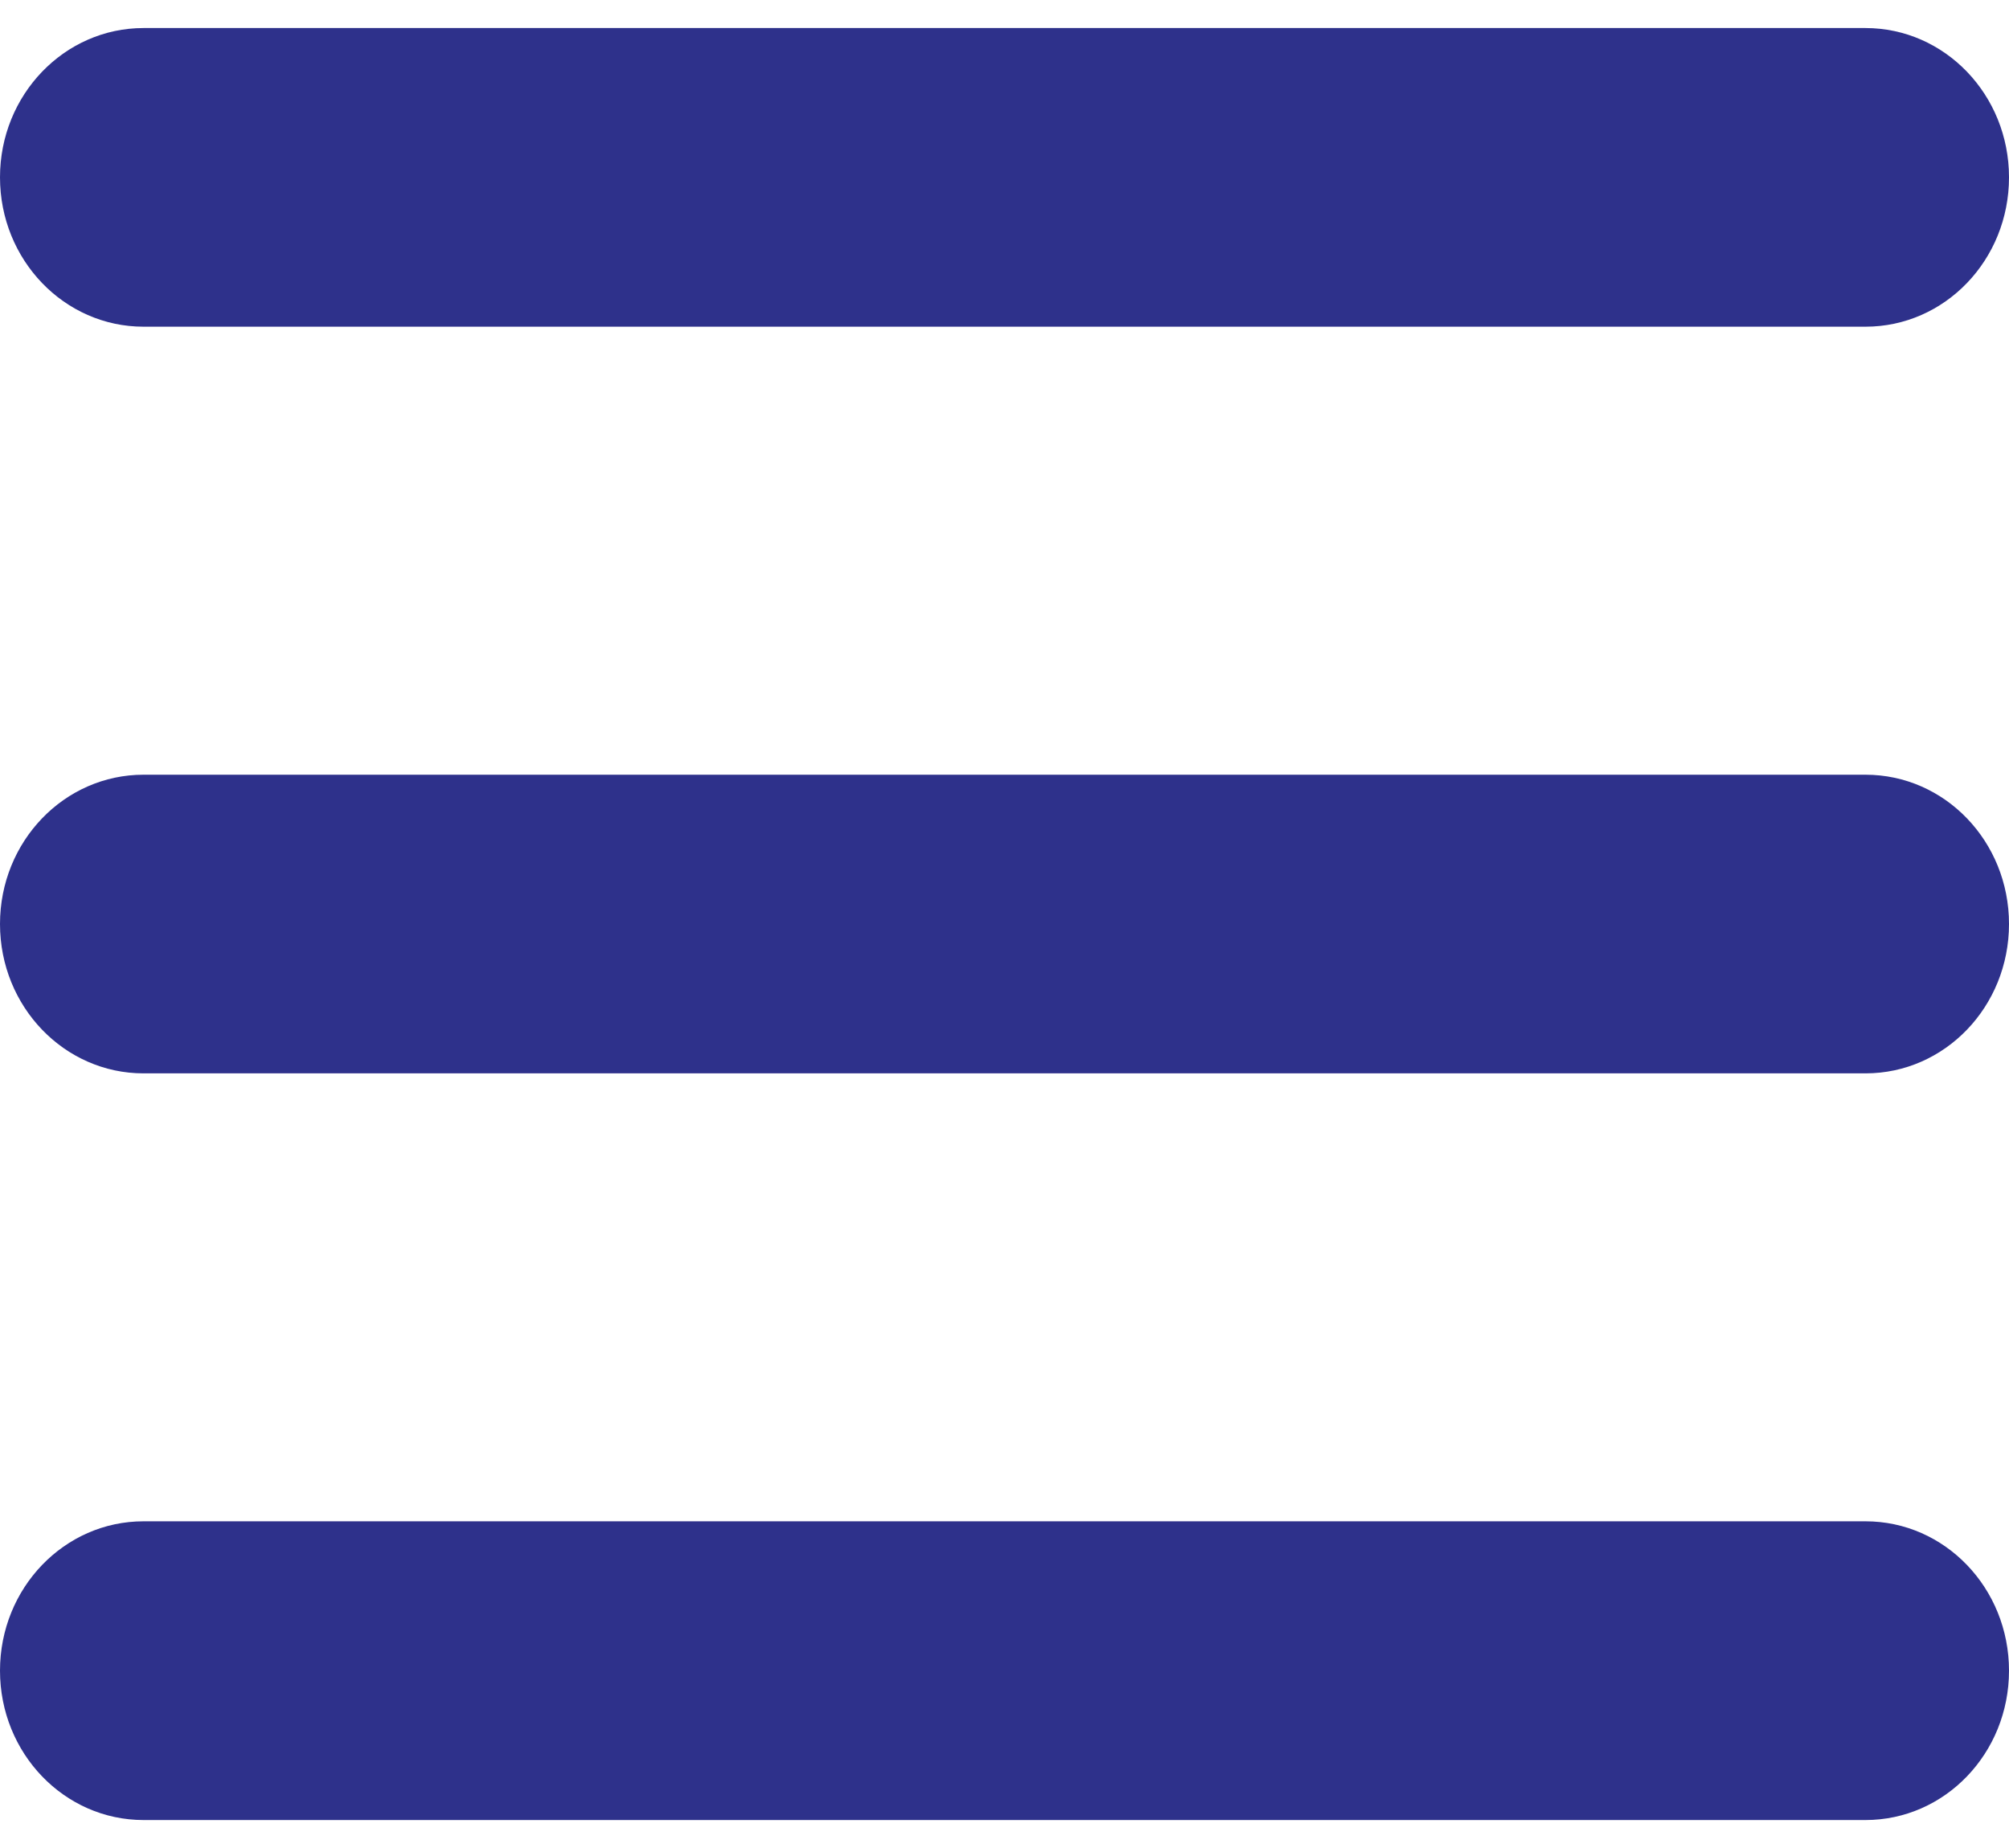 <svg width="25" height="23" viewBox="0 0 25 23" fill="none" xmlns="http://www.w3.org/2000/svg">
<g id="bars-solid 1" clip-path="url(#clip0_25_529)">
<path id="Vector" d="M0 2.207C0 1.181 0.8 0.349 1.786 0.349H23.214C24.202 0.349 25 1.181 25 2.207C25 3.235 24.202 4.066 23.214 4.066H1.786C0.8 4.066 0 3.235 0 2.207ZM0 11.5C0 10.472 0.8 9.642 1.786 9.642H23.214C24.202 9.642 25 10.472 25 11.5C25 12.528 24.202 13.359 23.214 13.359H1.786C0.8 13.359 0 12.528 0 11.5ZM23.214 22.652H1.786C0.8 22.652 0 21.821 0 20.793C0 19.765 0.8 18.934 1.786 18.934H23.214C24.202 18.934 25 19.765 25 20.793C25 21.821 24.202 22.652 23.214 22.652Z" fill="#2E318B"/>
</g>
<defs>
<clipPath id="clip0_25_529">
<rect width="25" height="23" fill="white"/>
</clipPath>
</defs>
</svg>

